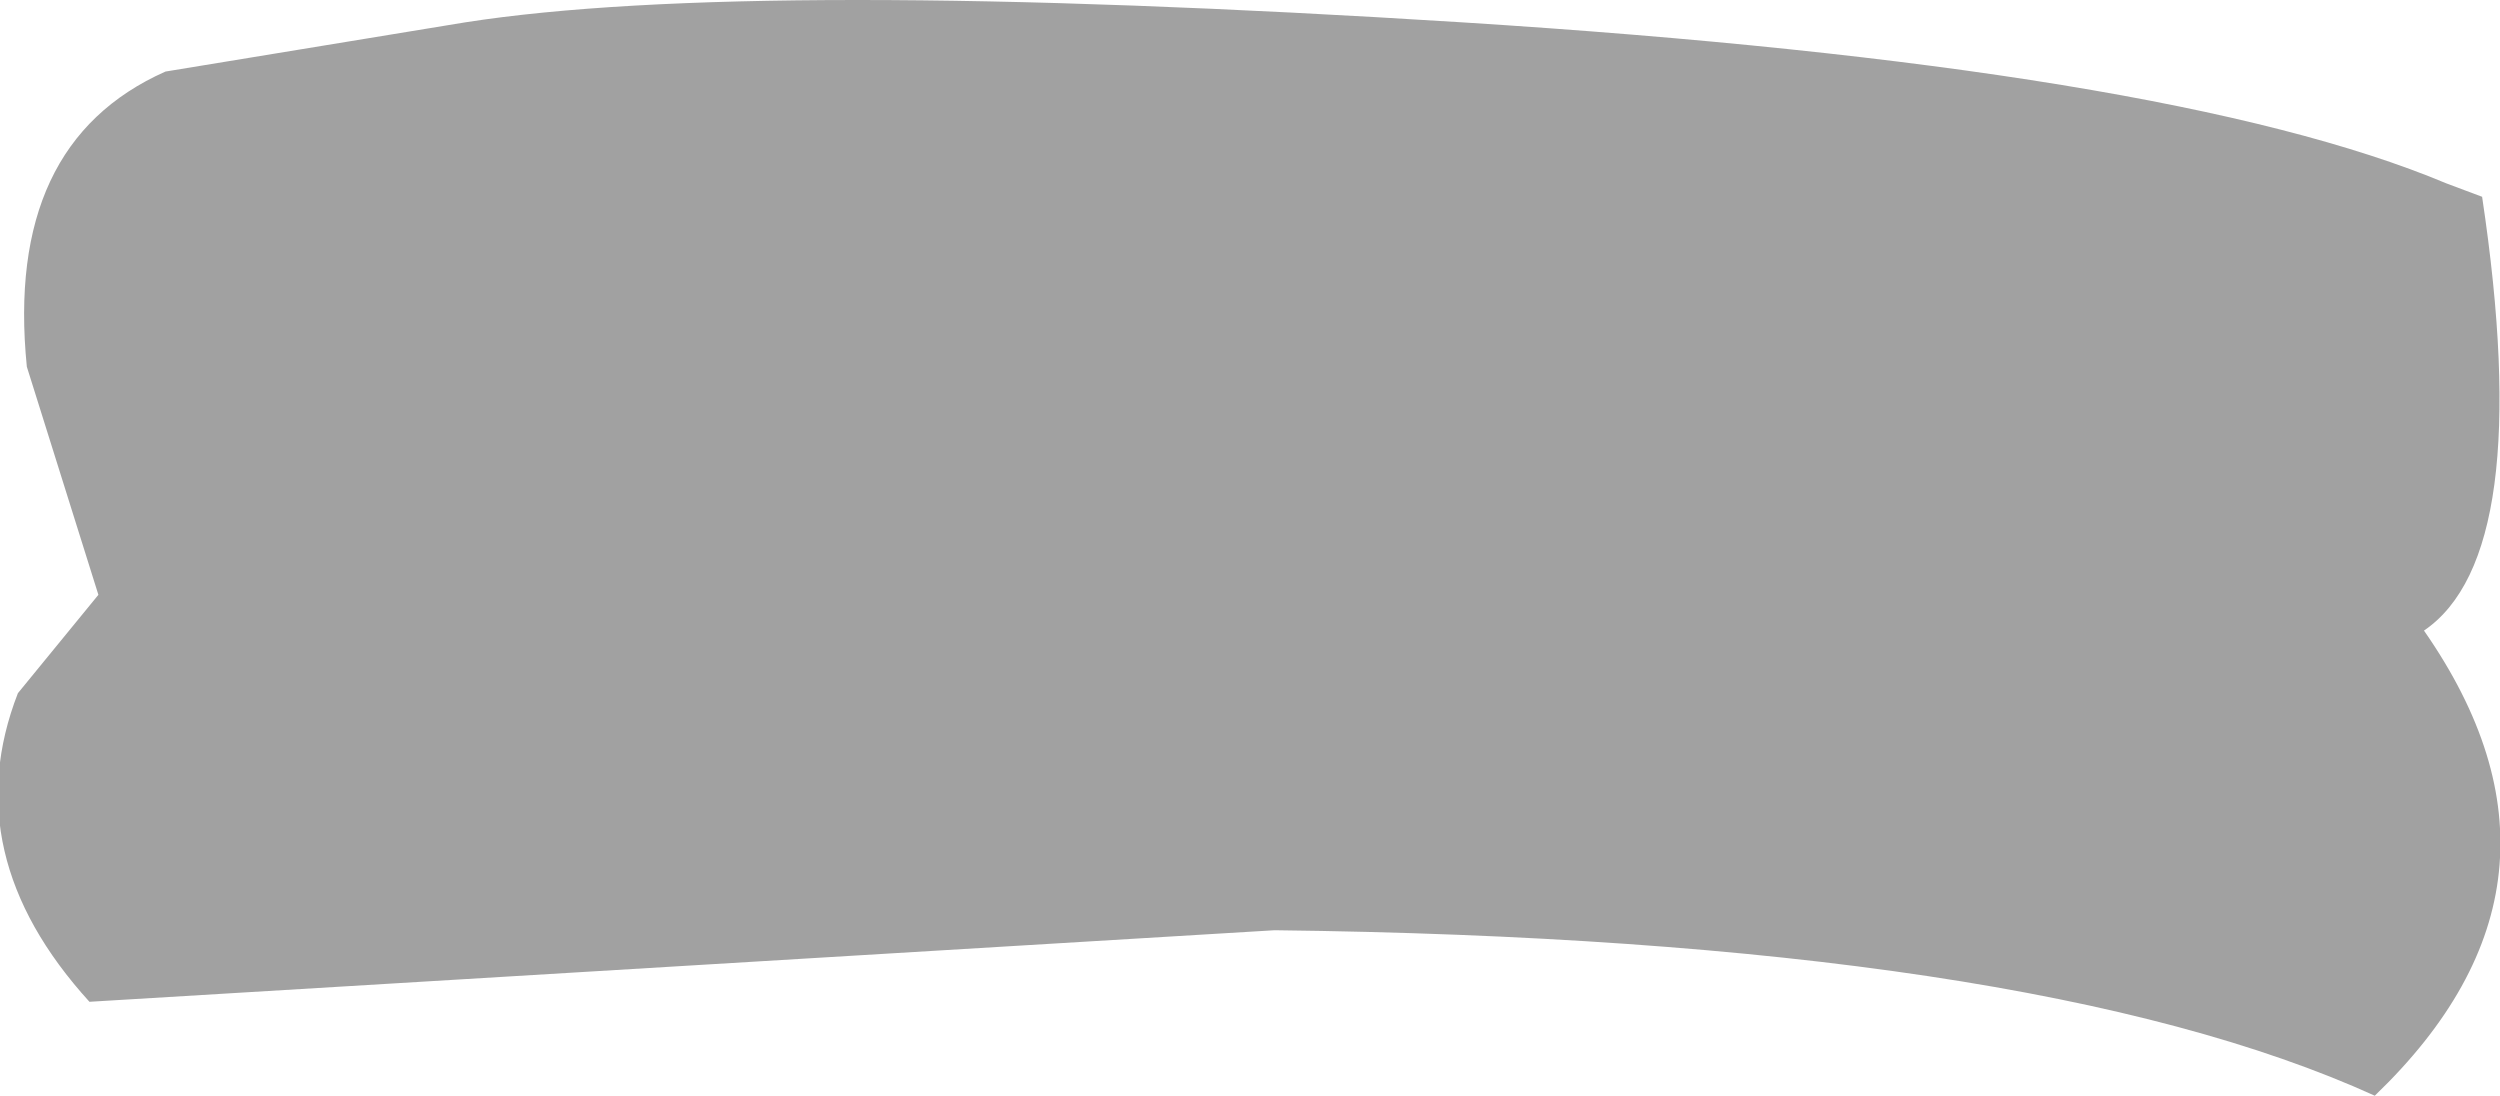 <?xml version="1.0" encoding="UTF-8" standalone="no"?>
<svg xmlns:xlink="http://www.w3.org/1999/xlink" height="12.25px" width="27.95px" xmlns="http://www.w3.org/2000/svg">
  <g transform="matrix(1.0, 0.0, 0.0, 1.0, 14.0, 6.15)">
    <path d="M-12.15 -5.35 L-8.8 -5.9 Q-5.6 -6.4 2.35 -5.9 10.25 -5.4 13.35 -4.1 L13.75 -3.95 Q14.35 0.05 13.1 0.9 15.05 3.7 12.55 6.1 8.7 4.35 0.25 4.25 L-13.0 5.05 Q-14.5 3.4 -13.8 1.6 L-12.9 0.5 -13.7 -2.05 Q-13.95 -4.55 -12.15 -5.35" fill="#a1a1a1" fill-rule="evenodd" stroke="none"/>
  </g>
</svg>
